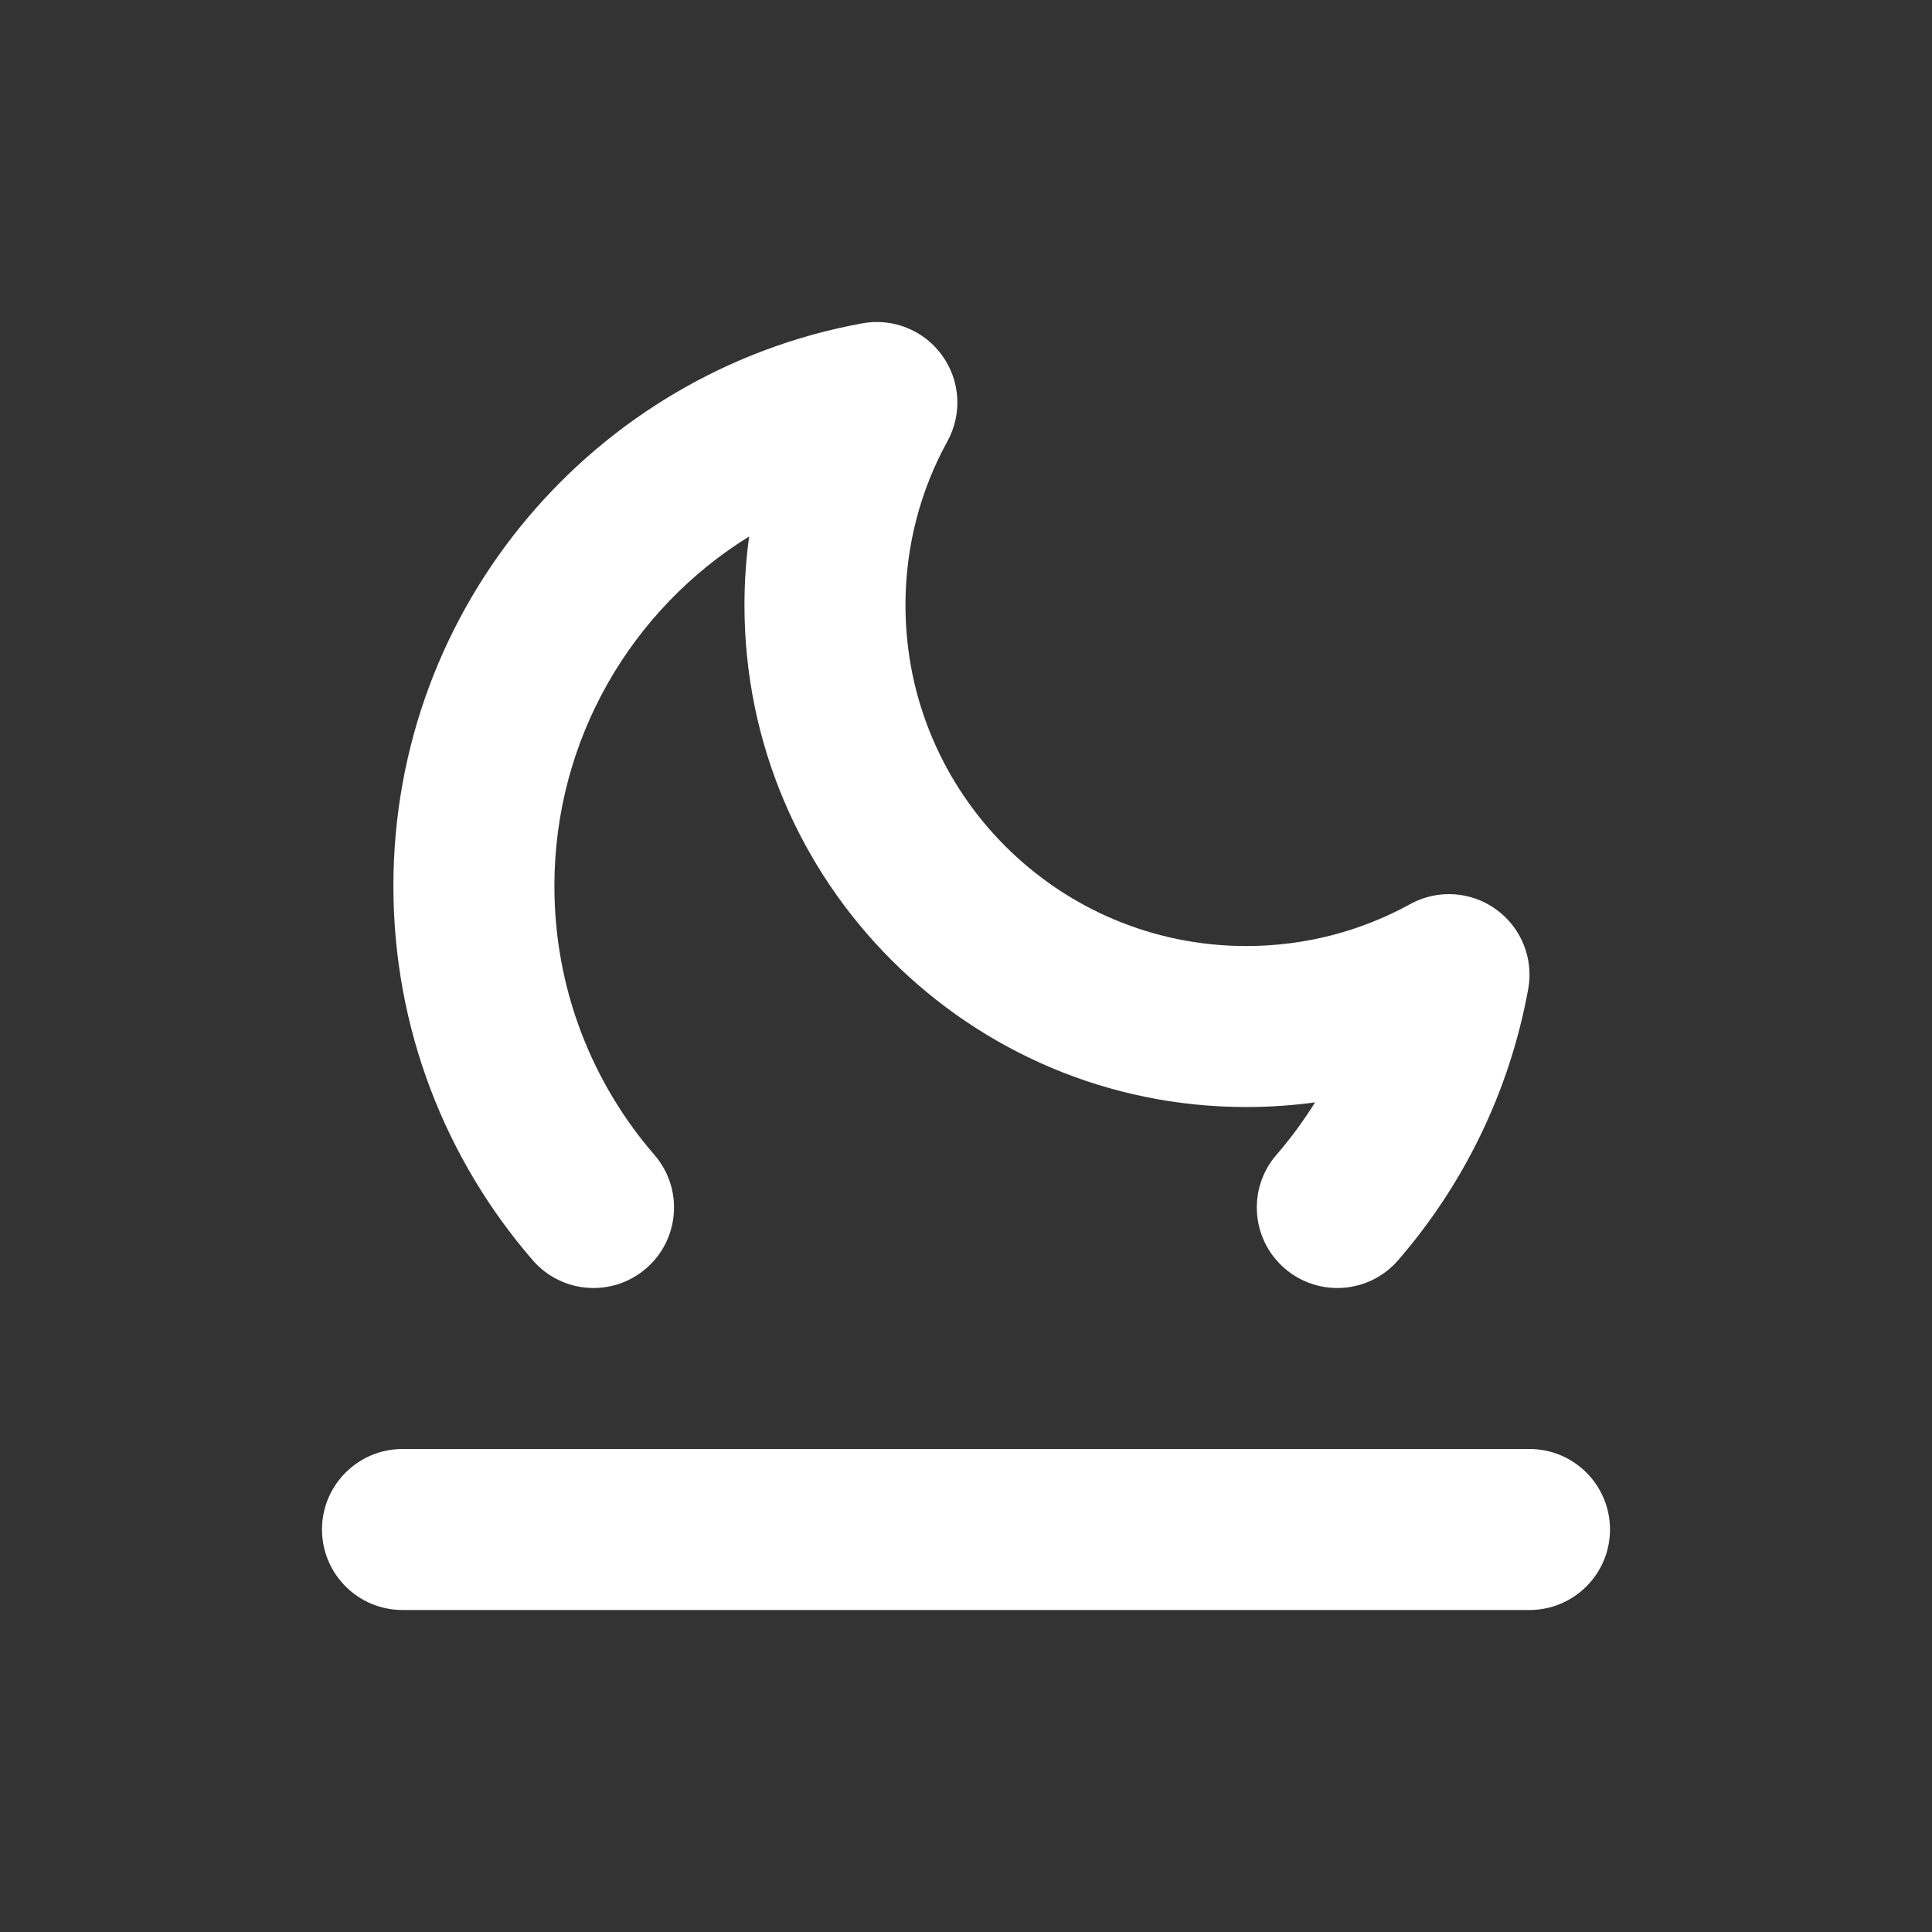 <svg width="24" height="24" viewBox="0 0 24 24" fill="none" xmlns="http://www.w3.org/2000/svg">
<rect x="0" y="0" width="24" height="24" fill="#333333" stroke="none"/>
<g id="Shalat-Maghrib">
<g id="Shape">
<path d="M11.769 5.482C11.955 5.144 11.93 4.729 11.704 4.416C11.479 4.103 11.093 3.947 10.714 4.016C7.399 4.619 4.887 7.519 4.887 11.007C4.887 12.783 5.539 14.409 6.617 15.654C6.978 16.072 7.609 16.118 8.027 15.756C8.445 15.395 8.491 14.764 8.129 14.346C7.354 13.45 6.887 12.284 6.887 11.007C6.887 9.173 7.854 7.564 9.306 6.664C9.268 6.943 9.248 7.228 9.248 7.518C9.248 10.961 12.039 13.752 15.482 13.752C15.771 13.752 16.057 13.732 16.336 13.694C16.193 13.924 16.033 14.142 15.856 14.346C15.495 14.764 15.541 15.395 15.958 15.756C16.376 16.118 17.008 16.072 17.369 15.654C18.181 14.716 18.752 13.561 18.984 12.286C19.053 11.907 18.897 11.521 18.584 11.296C18.271 11.07 17.856 11.045 17.518 11.231C16.915 11.563 16.222 11.752 15.482 11.752C13.144 11.752 11.248 9.856 11.248 7.518C11.248 6.778 11.437 6.085 11.769 5.482Z" fill="white"/>
<path d="M19 20C19.552 20 20 19.552 20 19C20 18.448 19.552 18 19 18H5C4.448 18 4 18.448 4 19C4 19.552 4.448 20 5 20L19 20Z" fill="white"/>
</g>
</g>
</svg>
